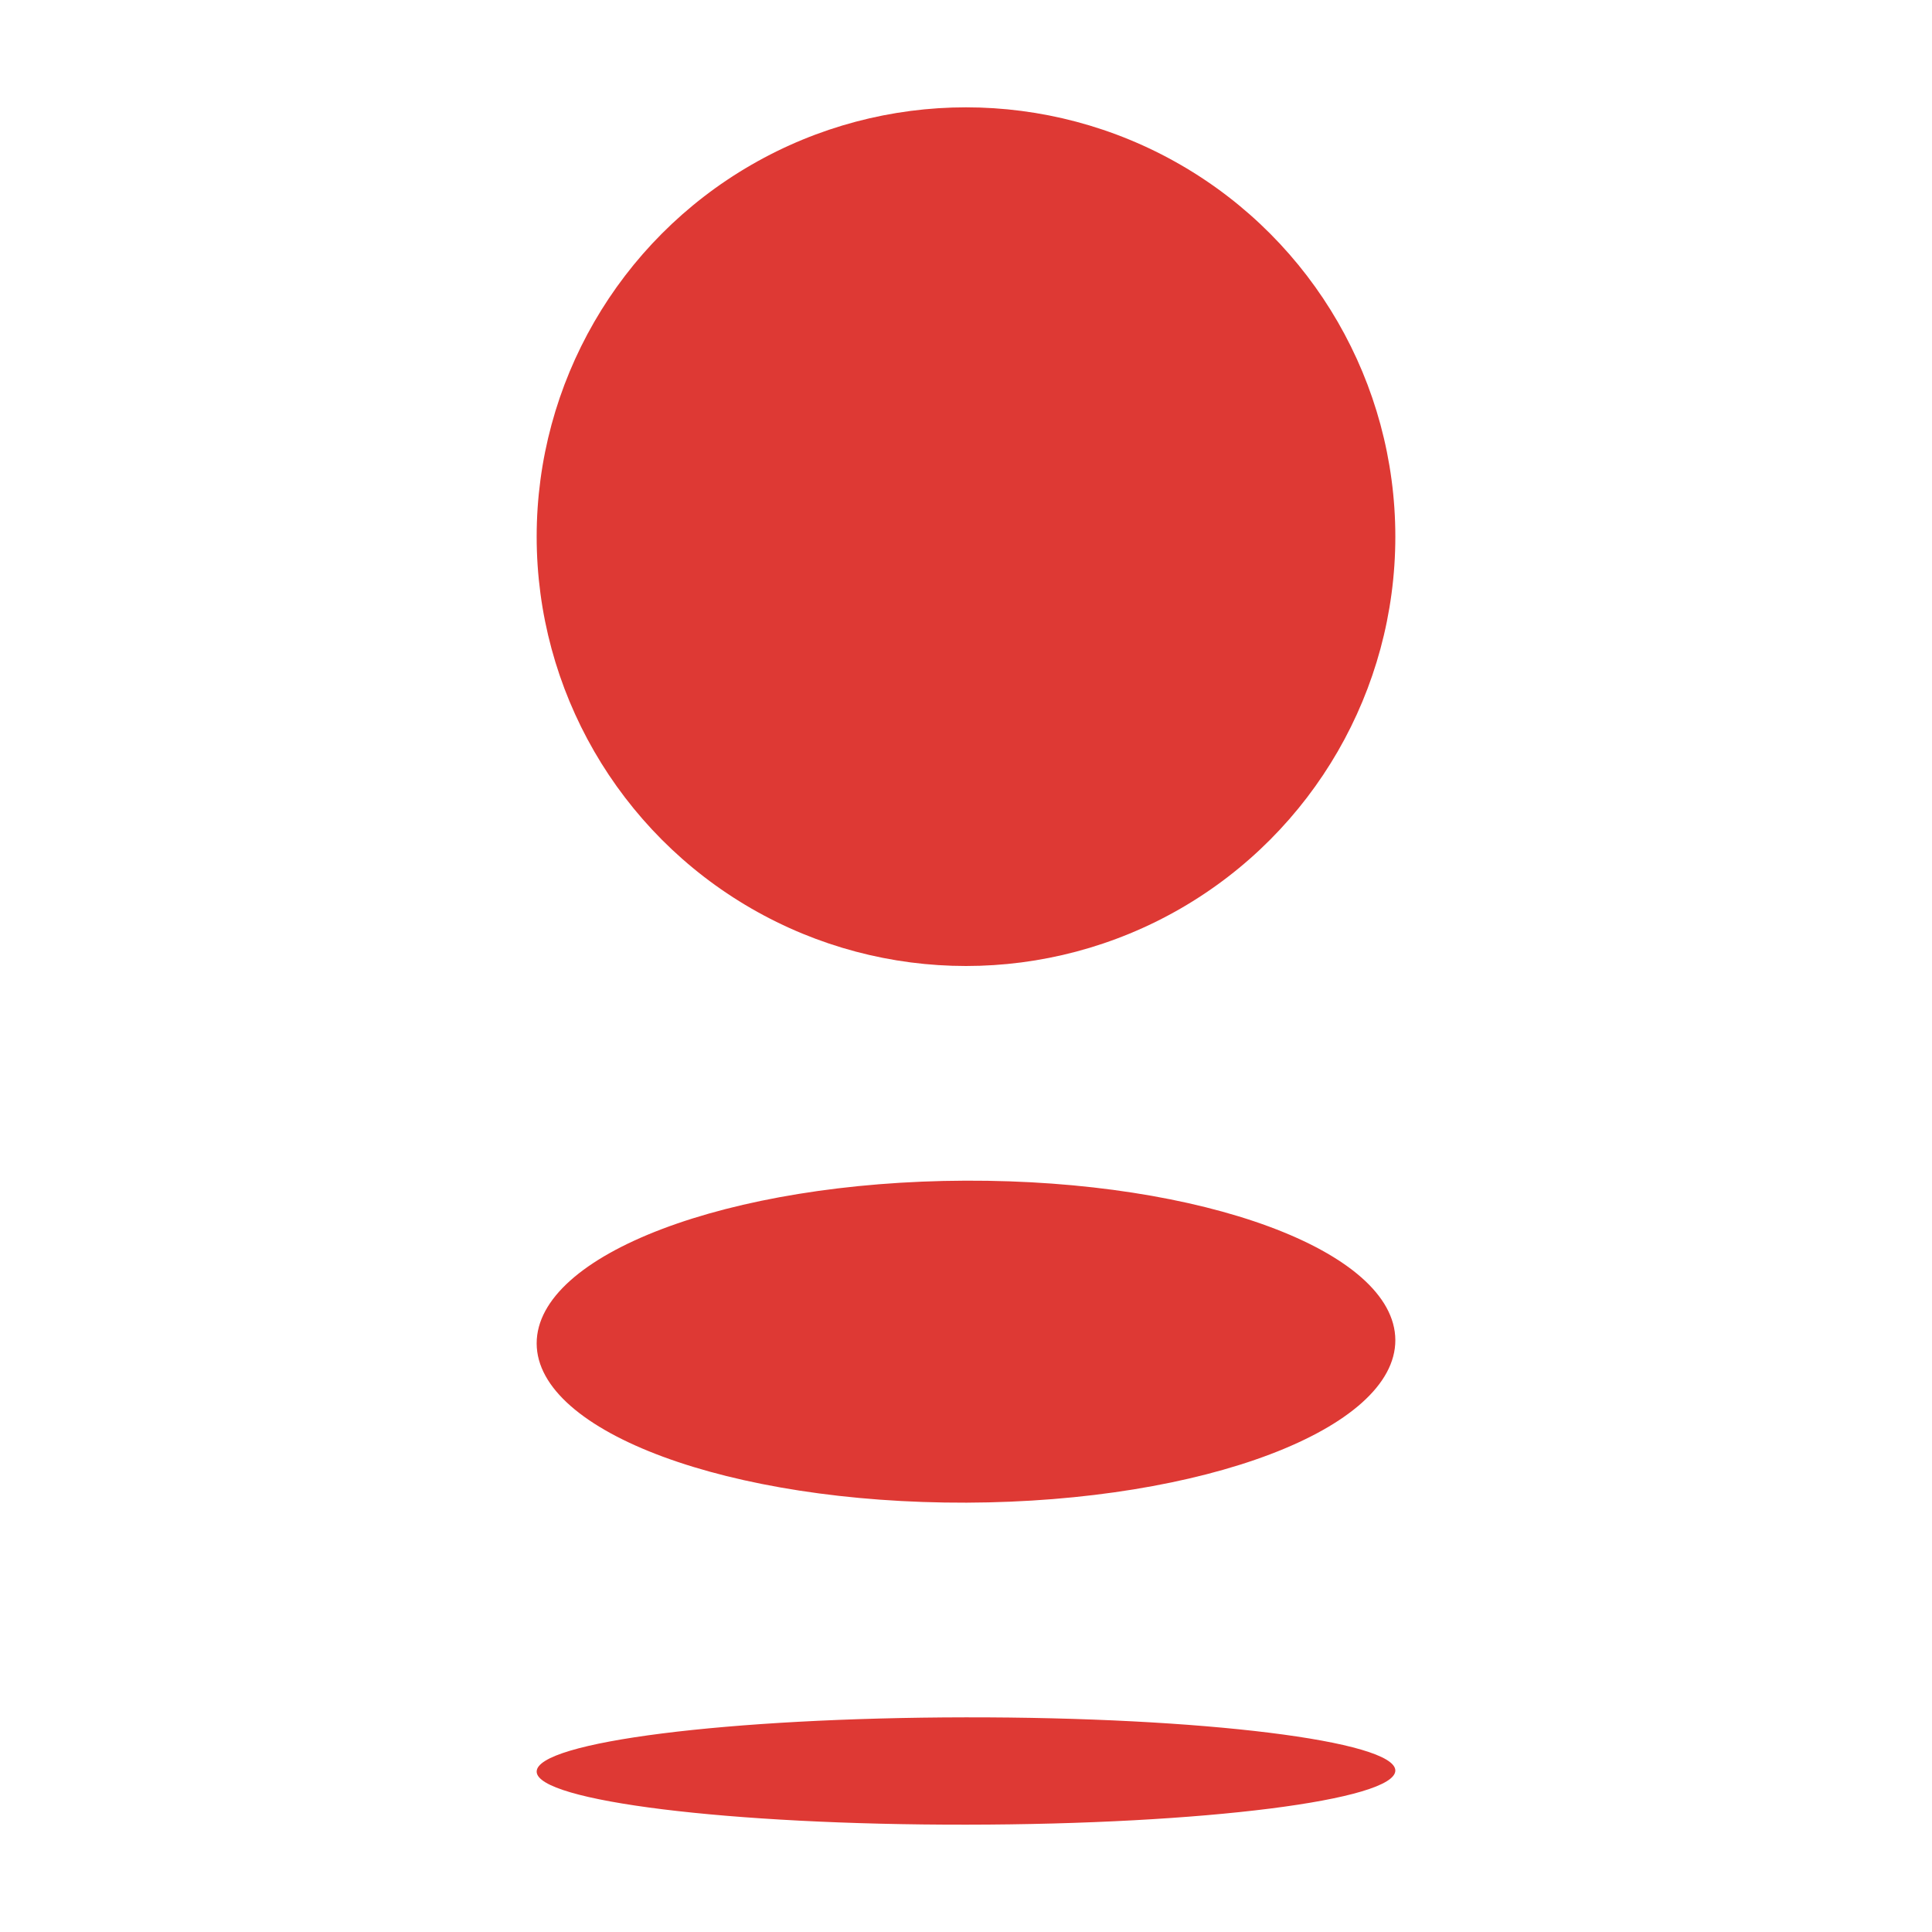 <svg xmlns="http://www.w3.org/2000/svg" width="18" height="18" viewBox="0 0 18 18"><g fill="#DE3934"><circle cx="9" cy="5" r="4"/><path d="M8.996 11c-2.21.008-3.998.687-3.996 1.517.002.827 1.796 1.49 4.005 1.483 2.21-.008 3.998-.687 3.995-1.515-.003-.83-1.796-1.493-4.004-1.485zM13 16.495c.002.276-1.786.503-3.995.505-2.21.003-4.003-.22-4.005-.494-.002-.277 1.786-.503 3.996-.506 2.208-.003 4 .22 4.004.495z"/></g></svg>